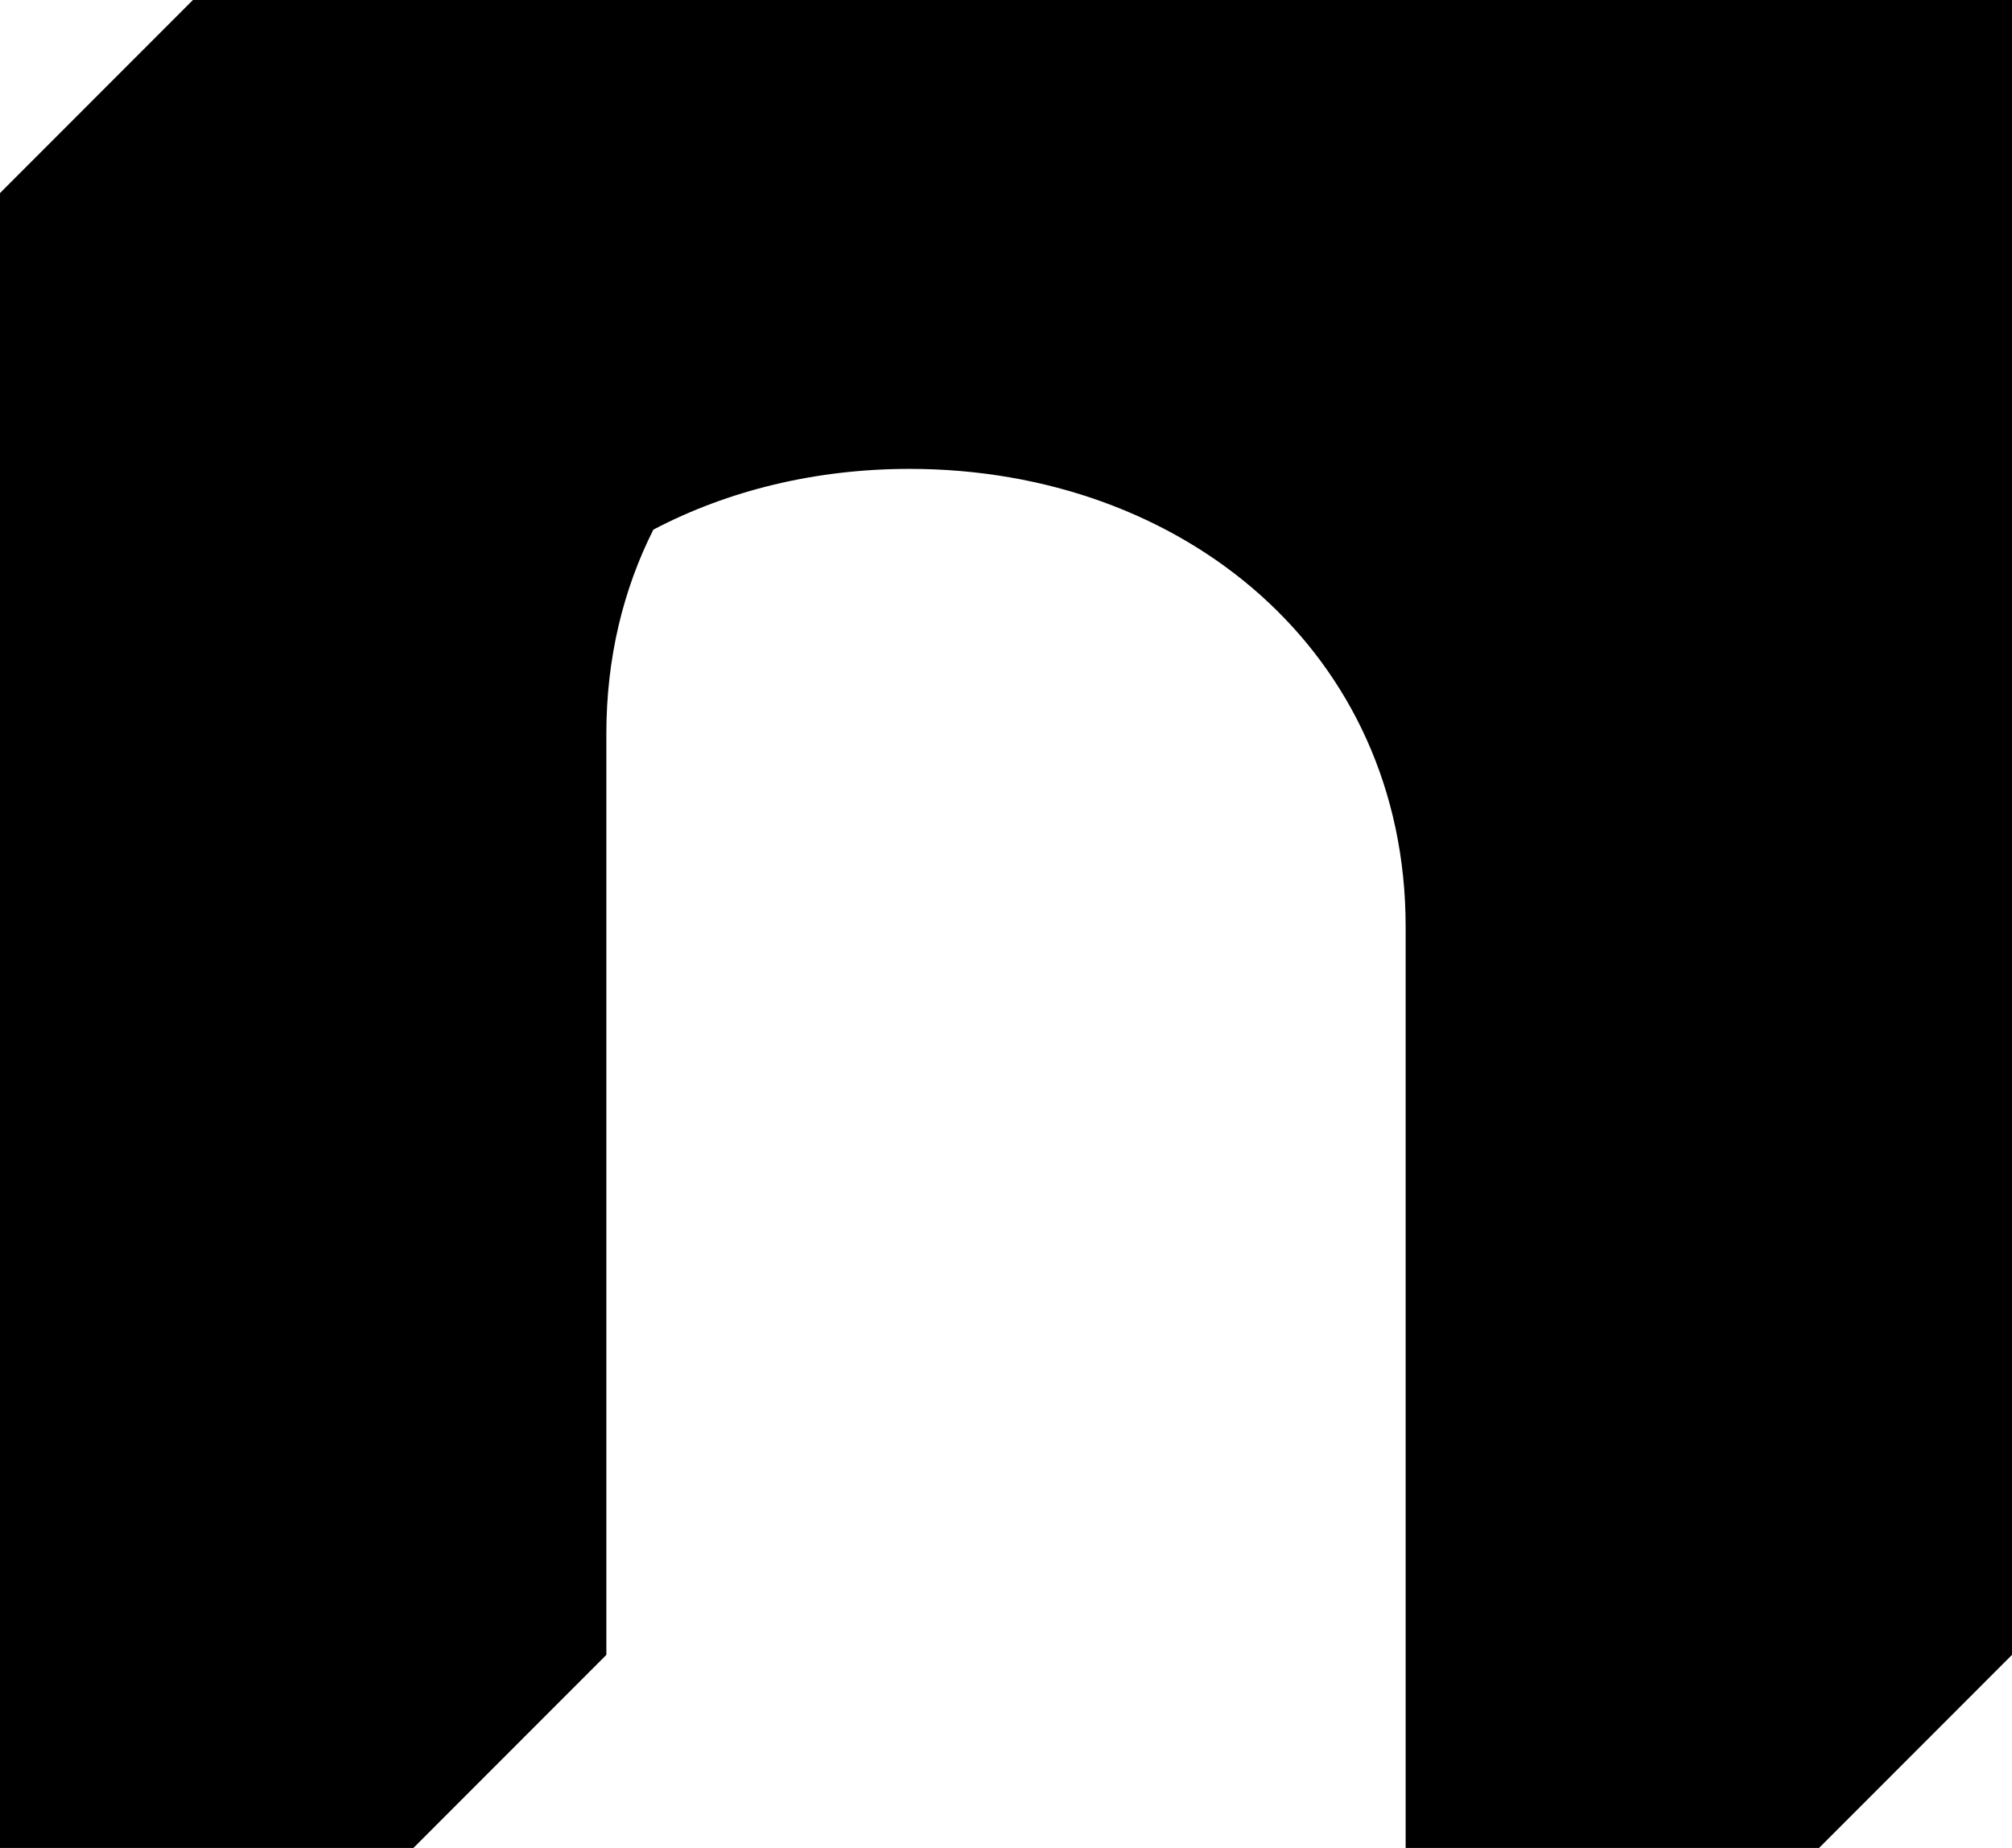 <svg width="588" height="540" viewBox="0 0 588 540" fill="none" xmlns="http://www.w3.org/2000/svg">
<path d="M588 483.582L531.616 540H410.795V270.806C410.795 190.683 345.882 137.015 265.808 137.015C238.414 137.015 212.795 143.297 190.942 154.77C182.132 172.257 177.205 192.318 177.205 214.388V483.582L120.822 540H0V56.418L56.384 0H588V483.582Z" fill="black"/>
</svg>
